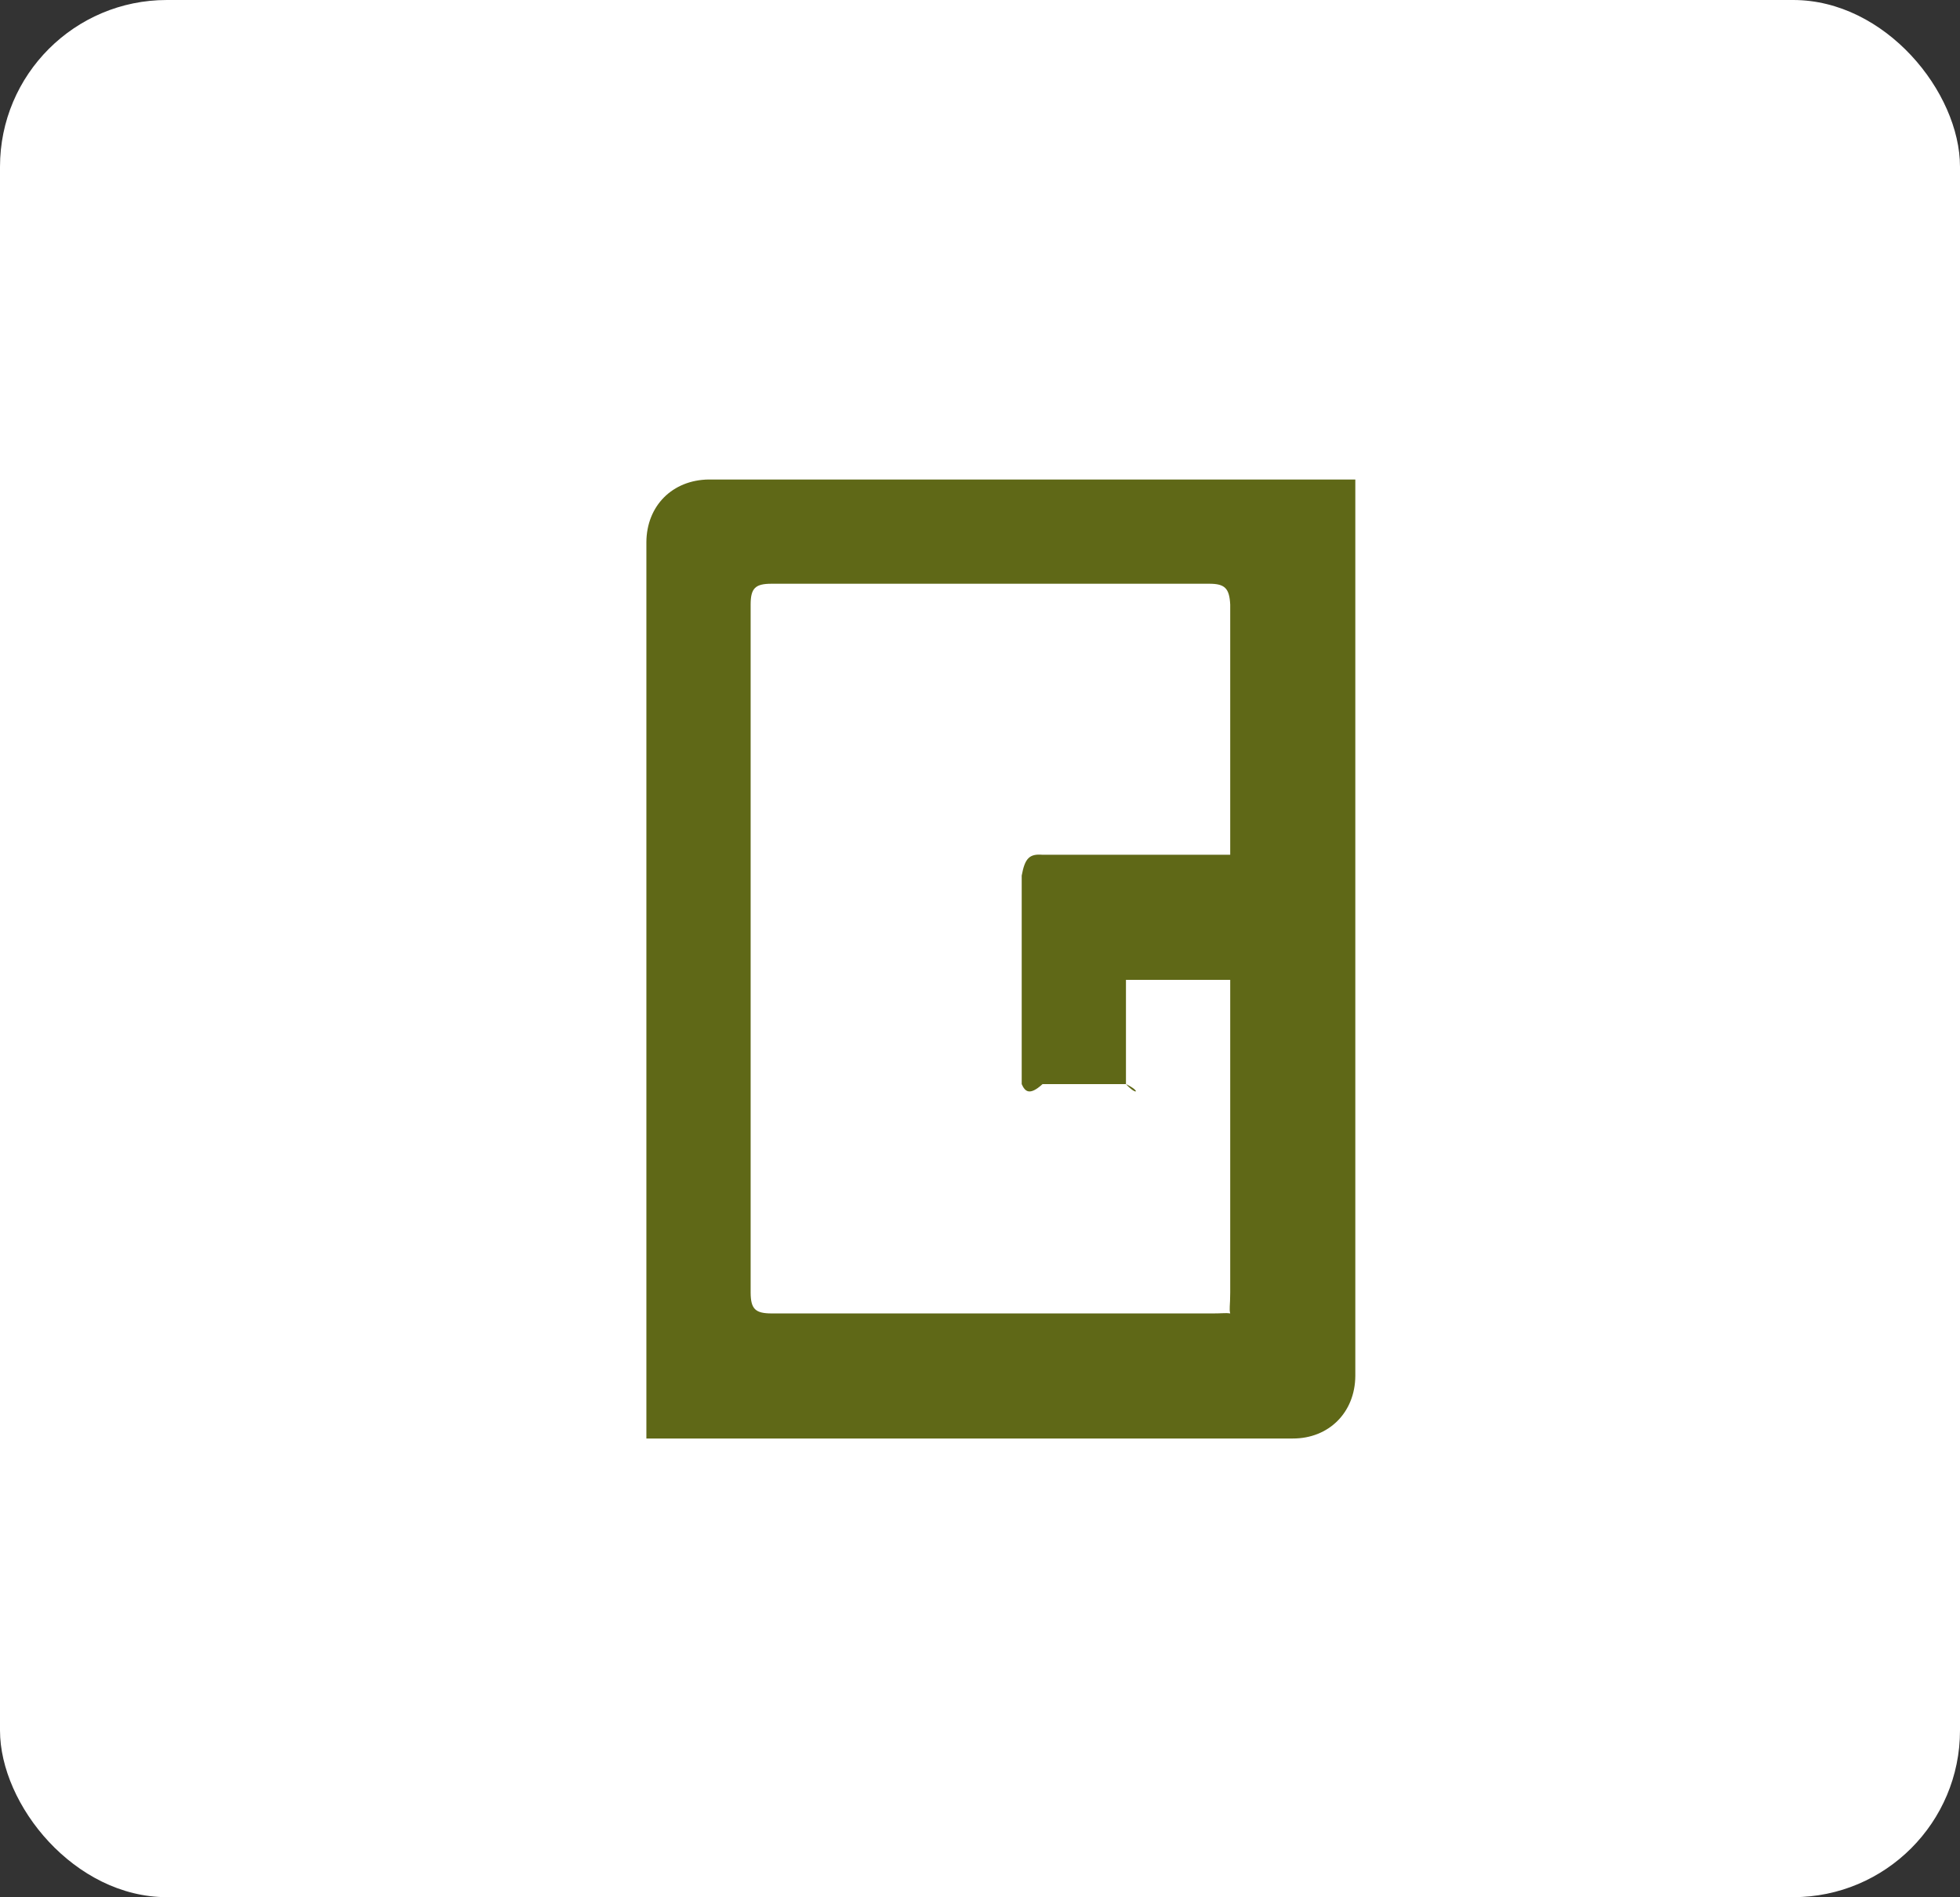 <svg width="94px" height="91px" viewBox="0 0 94 91"><rect x="0" y="0" width="94" height="91" fill="#333333" stroke="none"/><g stroke="none" stroke-width="1" fill="none" fill-rule="evenodd"><g><rect id="Rectangle" fill="#FFFFFF" x="0" y="0" width="94" height="91" rx="8"></rect><path d="M34,23 C32.249,23.017 31.012,24.262 31,26 L31,69 L62,69 C63.727,69.004 64.987,67.753 65,66 L65,23 L34,23 Z M58,63 L37,63 C36.223,62.999 36.004,62.785 36,62 L36,29 C36,28.218 36.22,28 37,28 L58,28 C58.741,28 58.962,28.218 59,29 L59,41 L50,41 C49.372,40.947 49.152,41.166 49,42 L49,52 C49.156,52.357 49.375,52.571 50,52 L54,52 C54.521,52.571 54.74,52.357 54,52 L54,47 L59,47 L59,62 C59,62.647 58.943,62.777 59,63 C58.742,62.963 58.607,63.009 58,63 Z" fill="#5F6817" fill-rule="nonzero"></path></g></g></svg>
